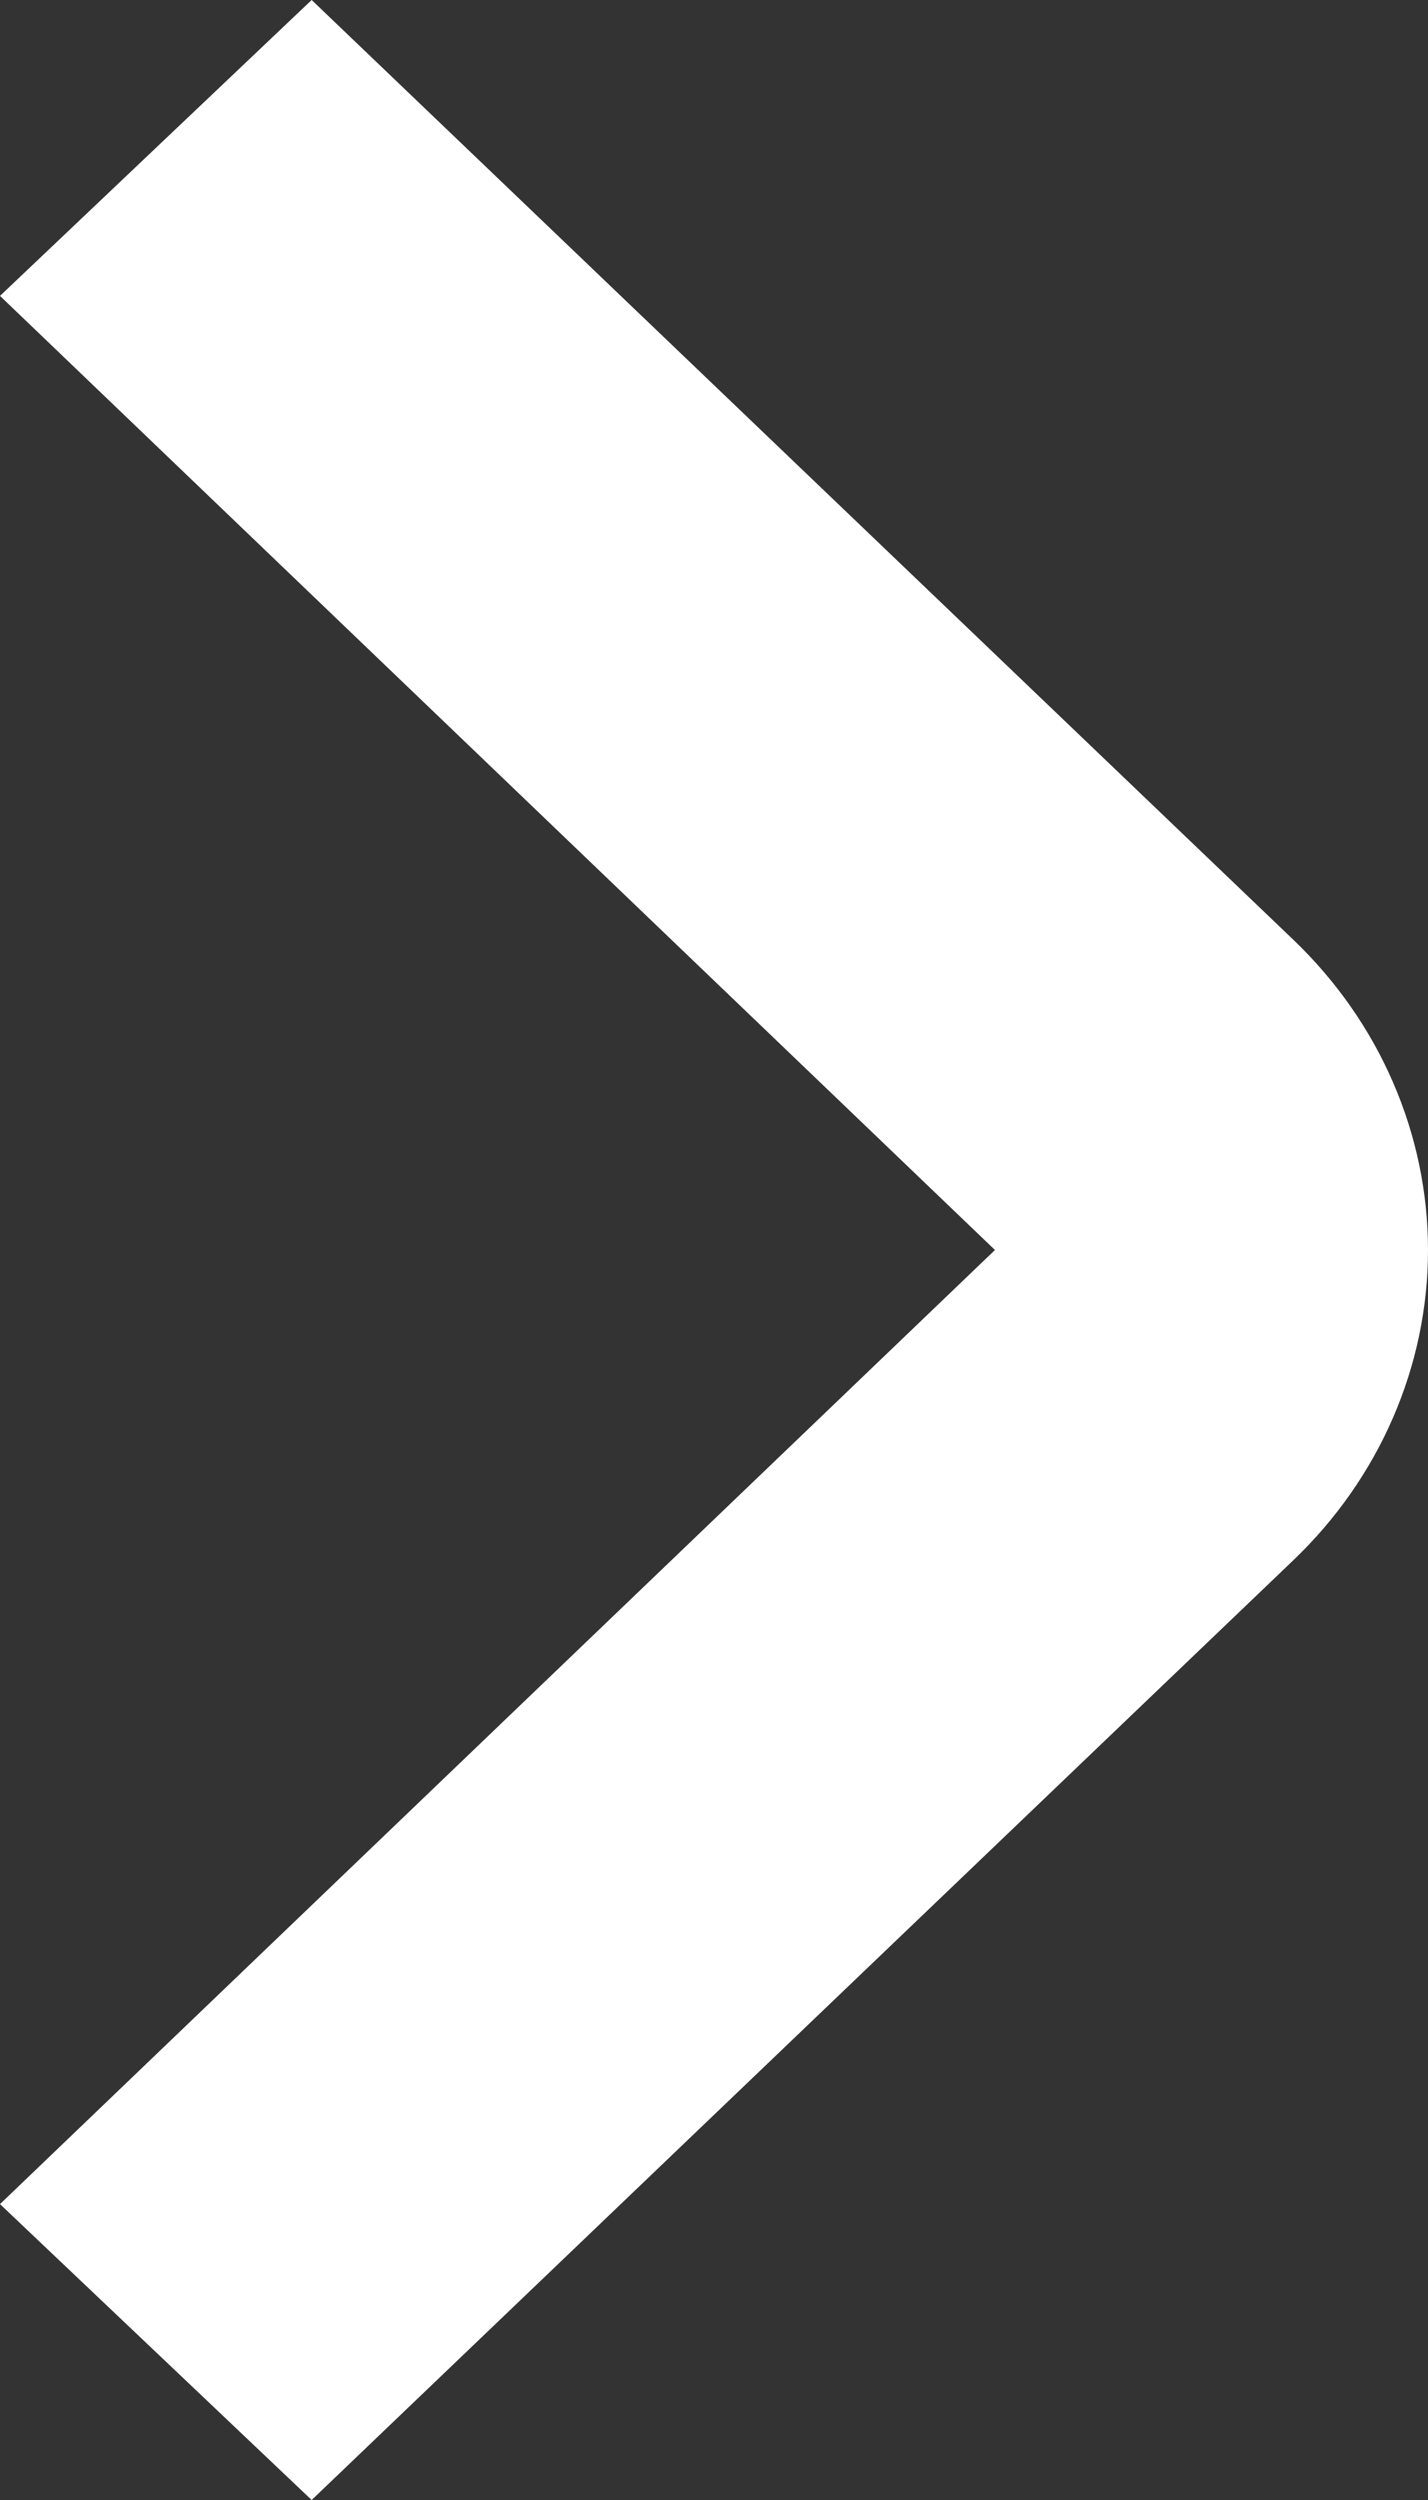 <svg width="8" height="14" viewBox="0 0 8 14" fill="none" xmlns="http://www.w3.org/2000/svg">
<rect x="0" y="0" width="8" height="14" fill="#333333" stroke="none"/>
<path d="M-4.14125e-07 1.657L5.574 7L-8.81264e-07 12.343L1.746 14L7.247 8.736C7.485 8.508 7.675 8.237 7.804 7.939C7.933 7.642 8 7.322 8 7C8 6.678 7.933 6.358 7.804 6.061C7.675 5.763 7.485 5.492 7.247 5.264L1.746 6.80298e-07L-4.14125e-07 1.657Z" fill="white"/>
</svg>
